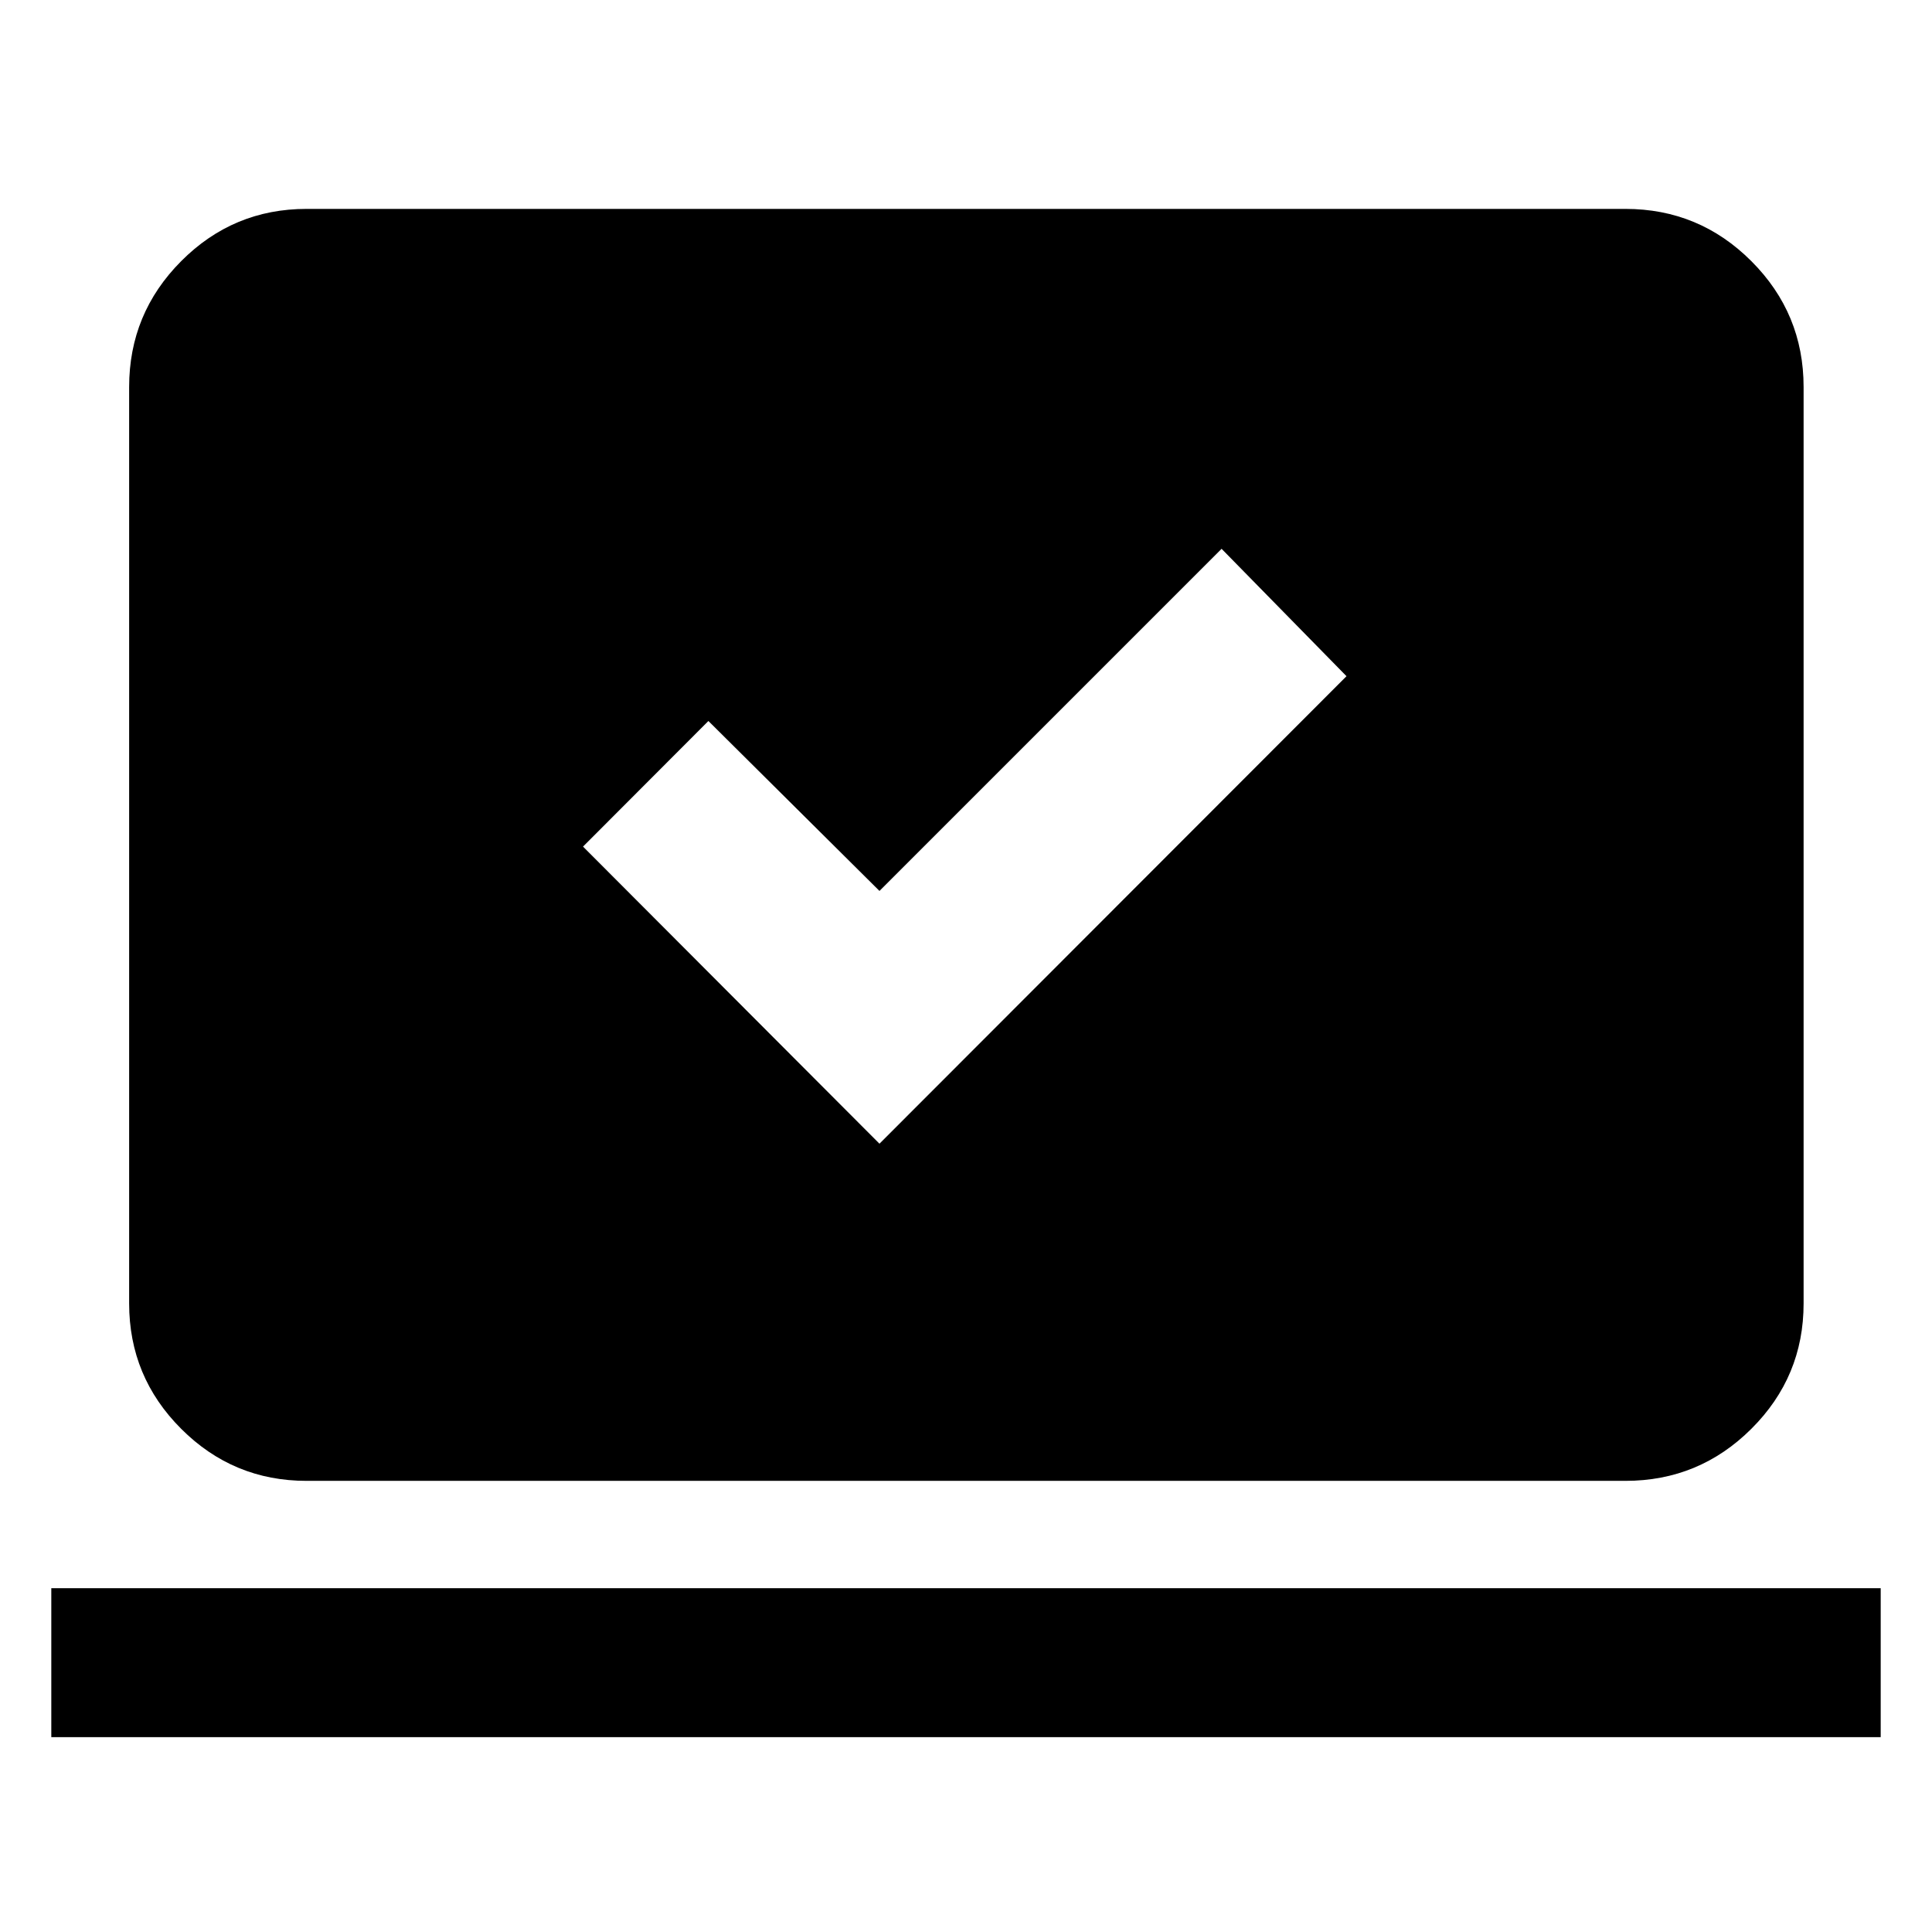 <svg xmlns="http://www.w3.org/2000/svg" height="40" viewBox="0 -960 960 960" width="40"><path d="M437-391.7 669.07-624 607-687.3l-170 170-85-84.44-62.3 62.41L437-391.7ZM25.49-96.83v-74.01h909.02v74.01H25.49Zm126.83-127.34q-36.44 0-62.29-25.86-25.86-25.85-25.86-62.29v-455.36q0-36.6 25.86-62.56 25.85-25.96 62.29-25.96h655.36q36.6 0 62.56 25.96t25.96 62.56v455.36q0 36.44-25.96 62.29-25.96 25.86-62.56 25.86H152.32Z"/></svg>